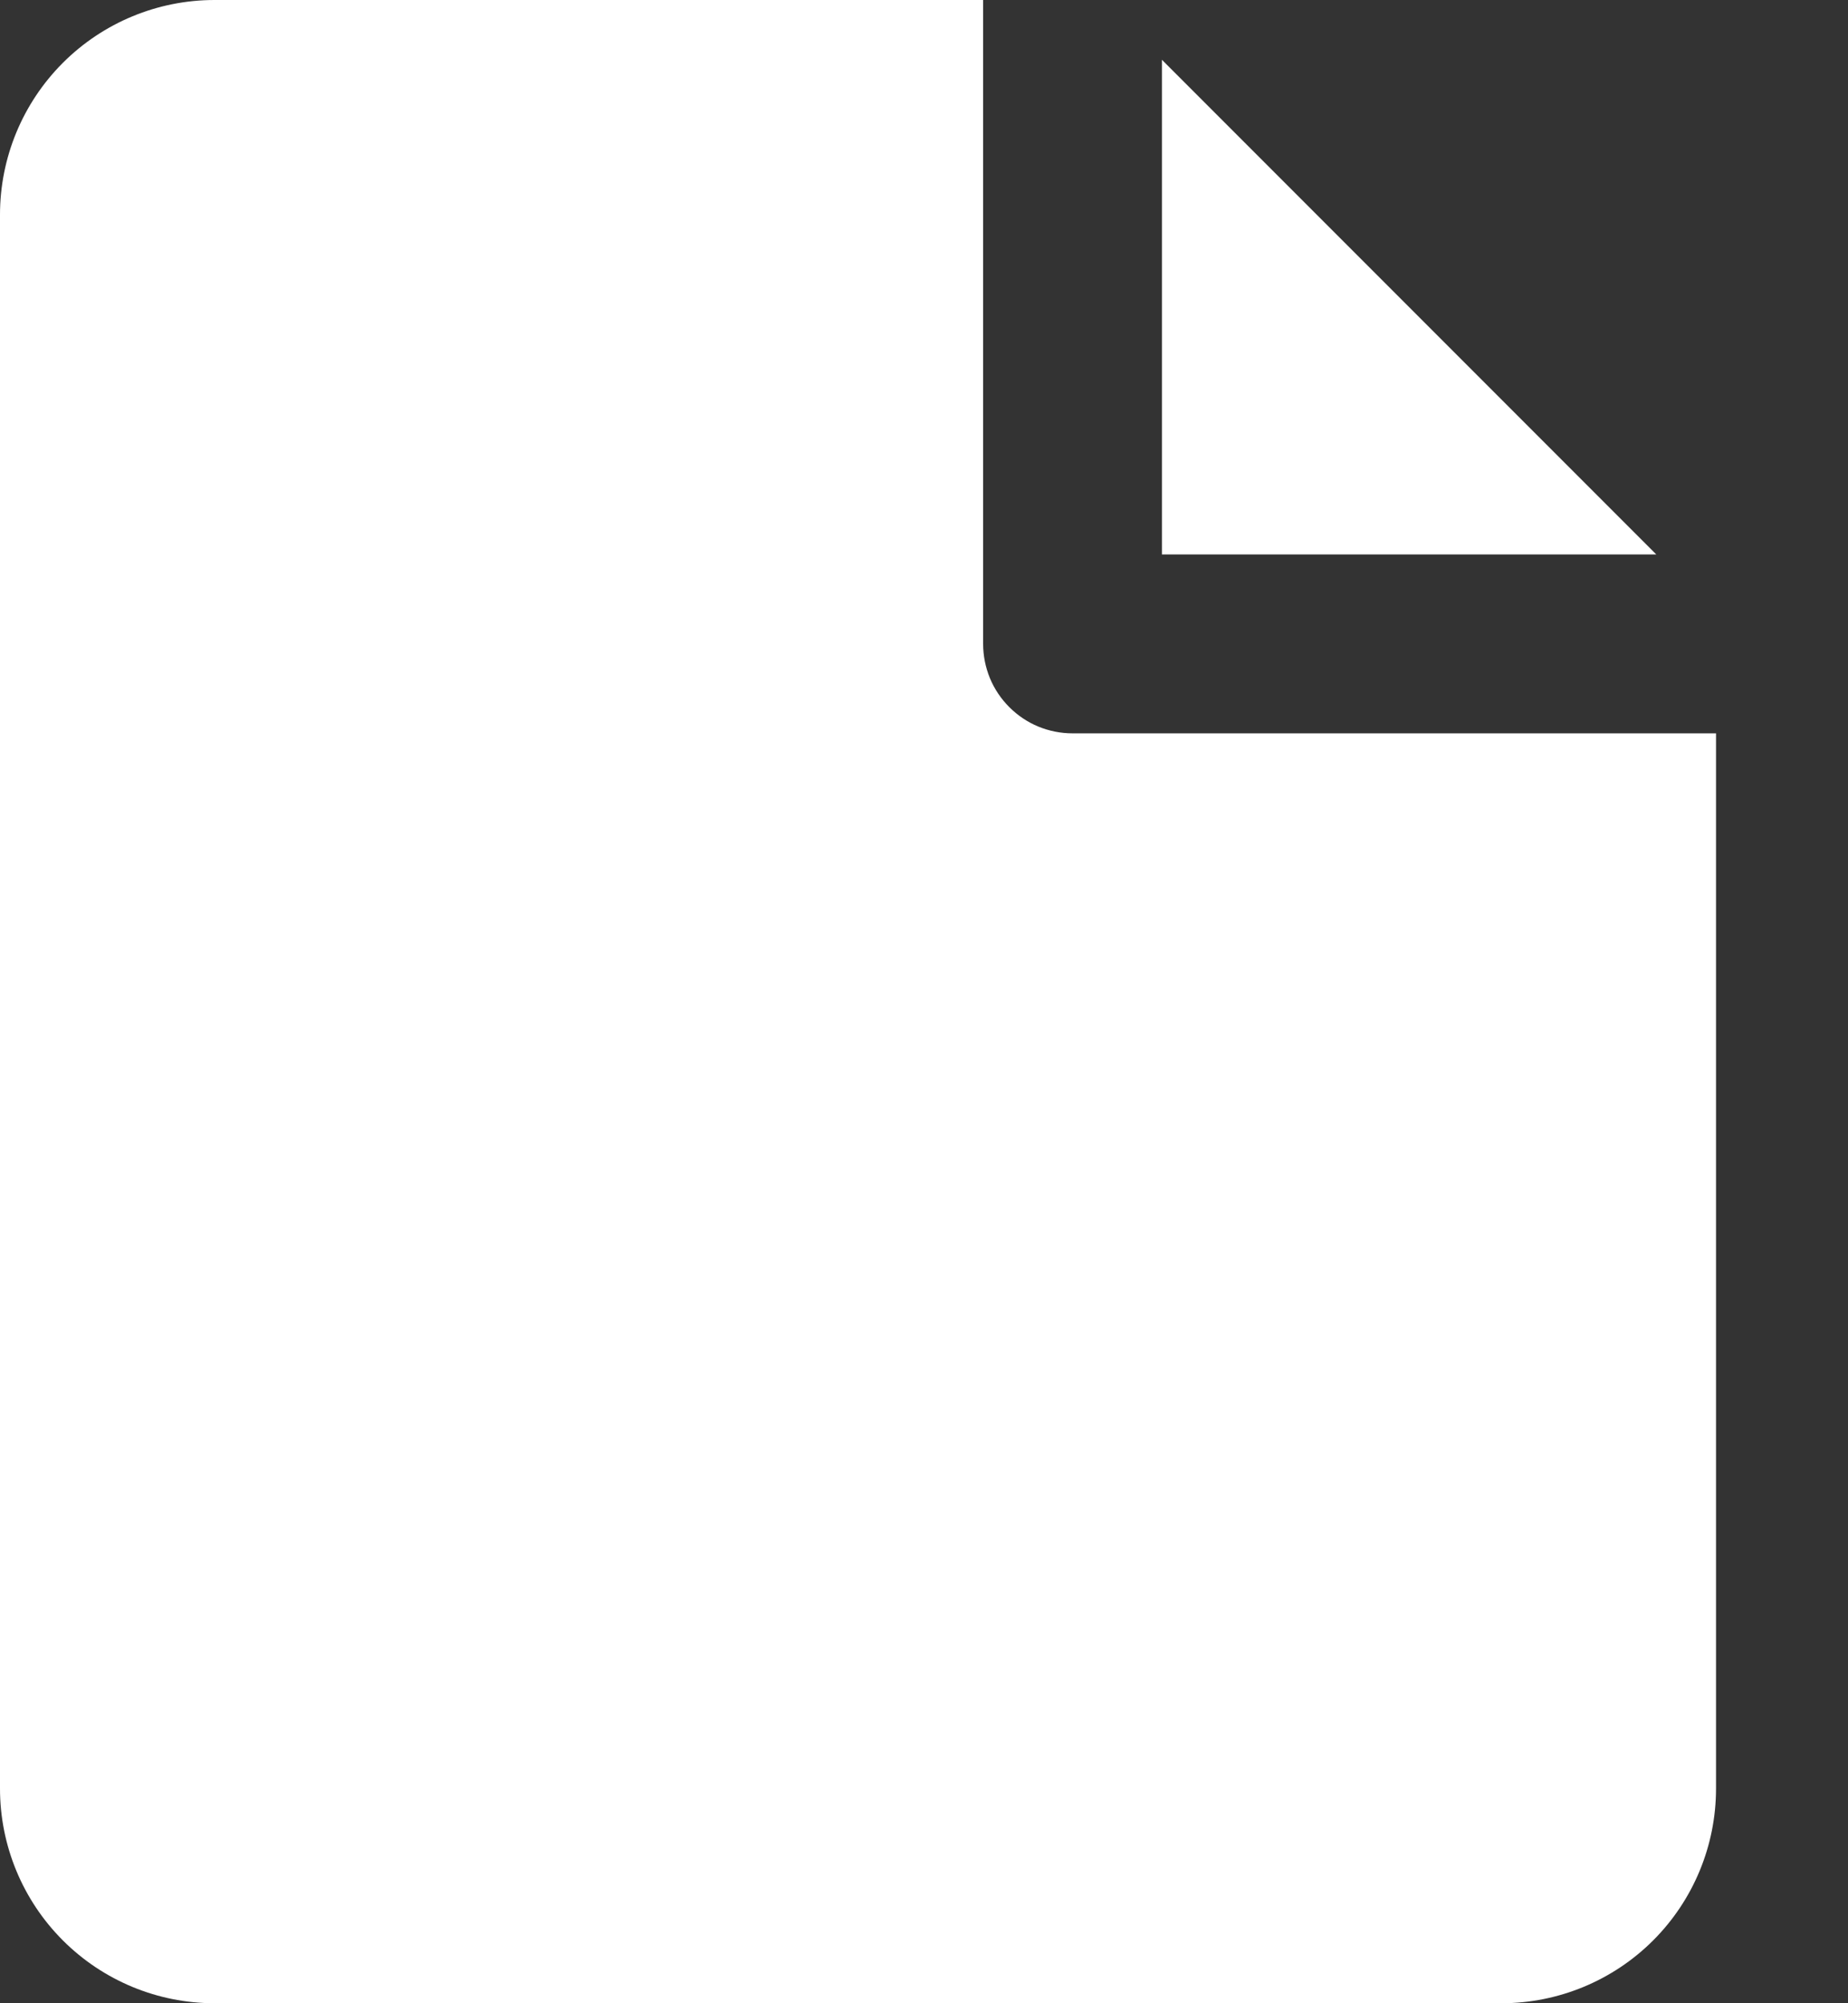<svg width="12" height="13" viewBox="0 0 12 13" fill="none" xmlns="http://www.w3.org/2000/svg">
<rect x="0" y="0" width="12" height="13" fill="#333333" stroke="none"/>
<path fill-rule="evenodd" clip-rule="evenodd" d="M6.384 0H1.393C1.023 0 0.669 0.147 0.408 0.408C0.147 0.669 0 1.023 0 1.393V11.607C0 11.977 0.147 12.331 0.408 12.592C0.669 12.853 1.023 13 1.393 13H9.75C10.119 13 10.474 12.853 10.735 12.592C10.996 12.331 11.143 11.977 11.143 11.607V4.759H6.964C6.888 4.759 6.813 4.744 6.742 4.715C6.672 4.686 6.608 4.643 6.554 4.589C6.5 4.535 6.457 4.471 6.428 4.401C6.399 4.33 6.384 4.255 6.384 4.179V0ZM10.755 3.598L7.545 0.388V3.598H10.755Z" fill="white"/>
</svg>
